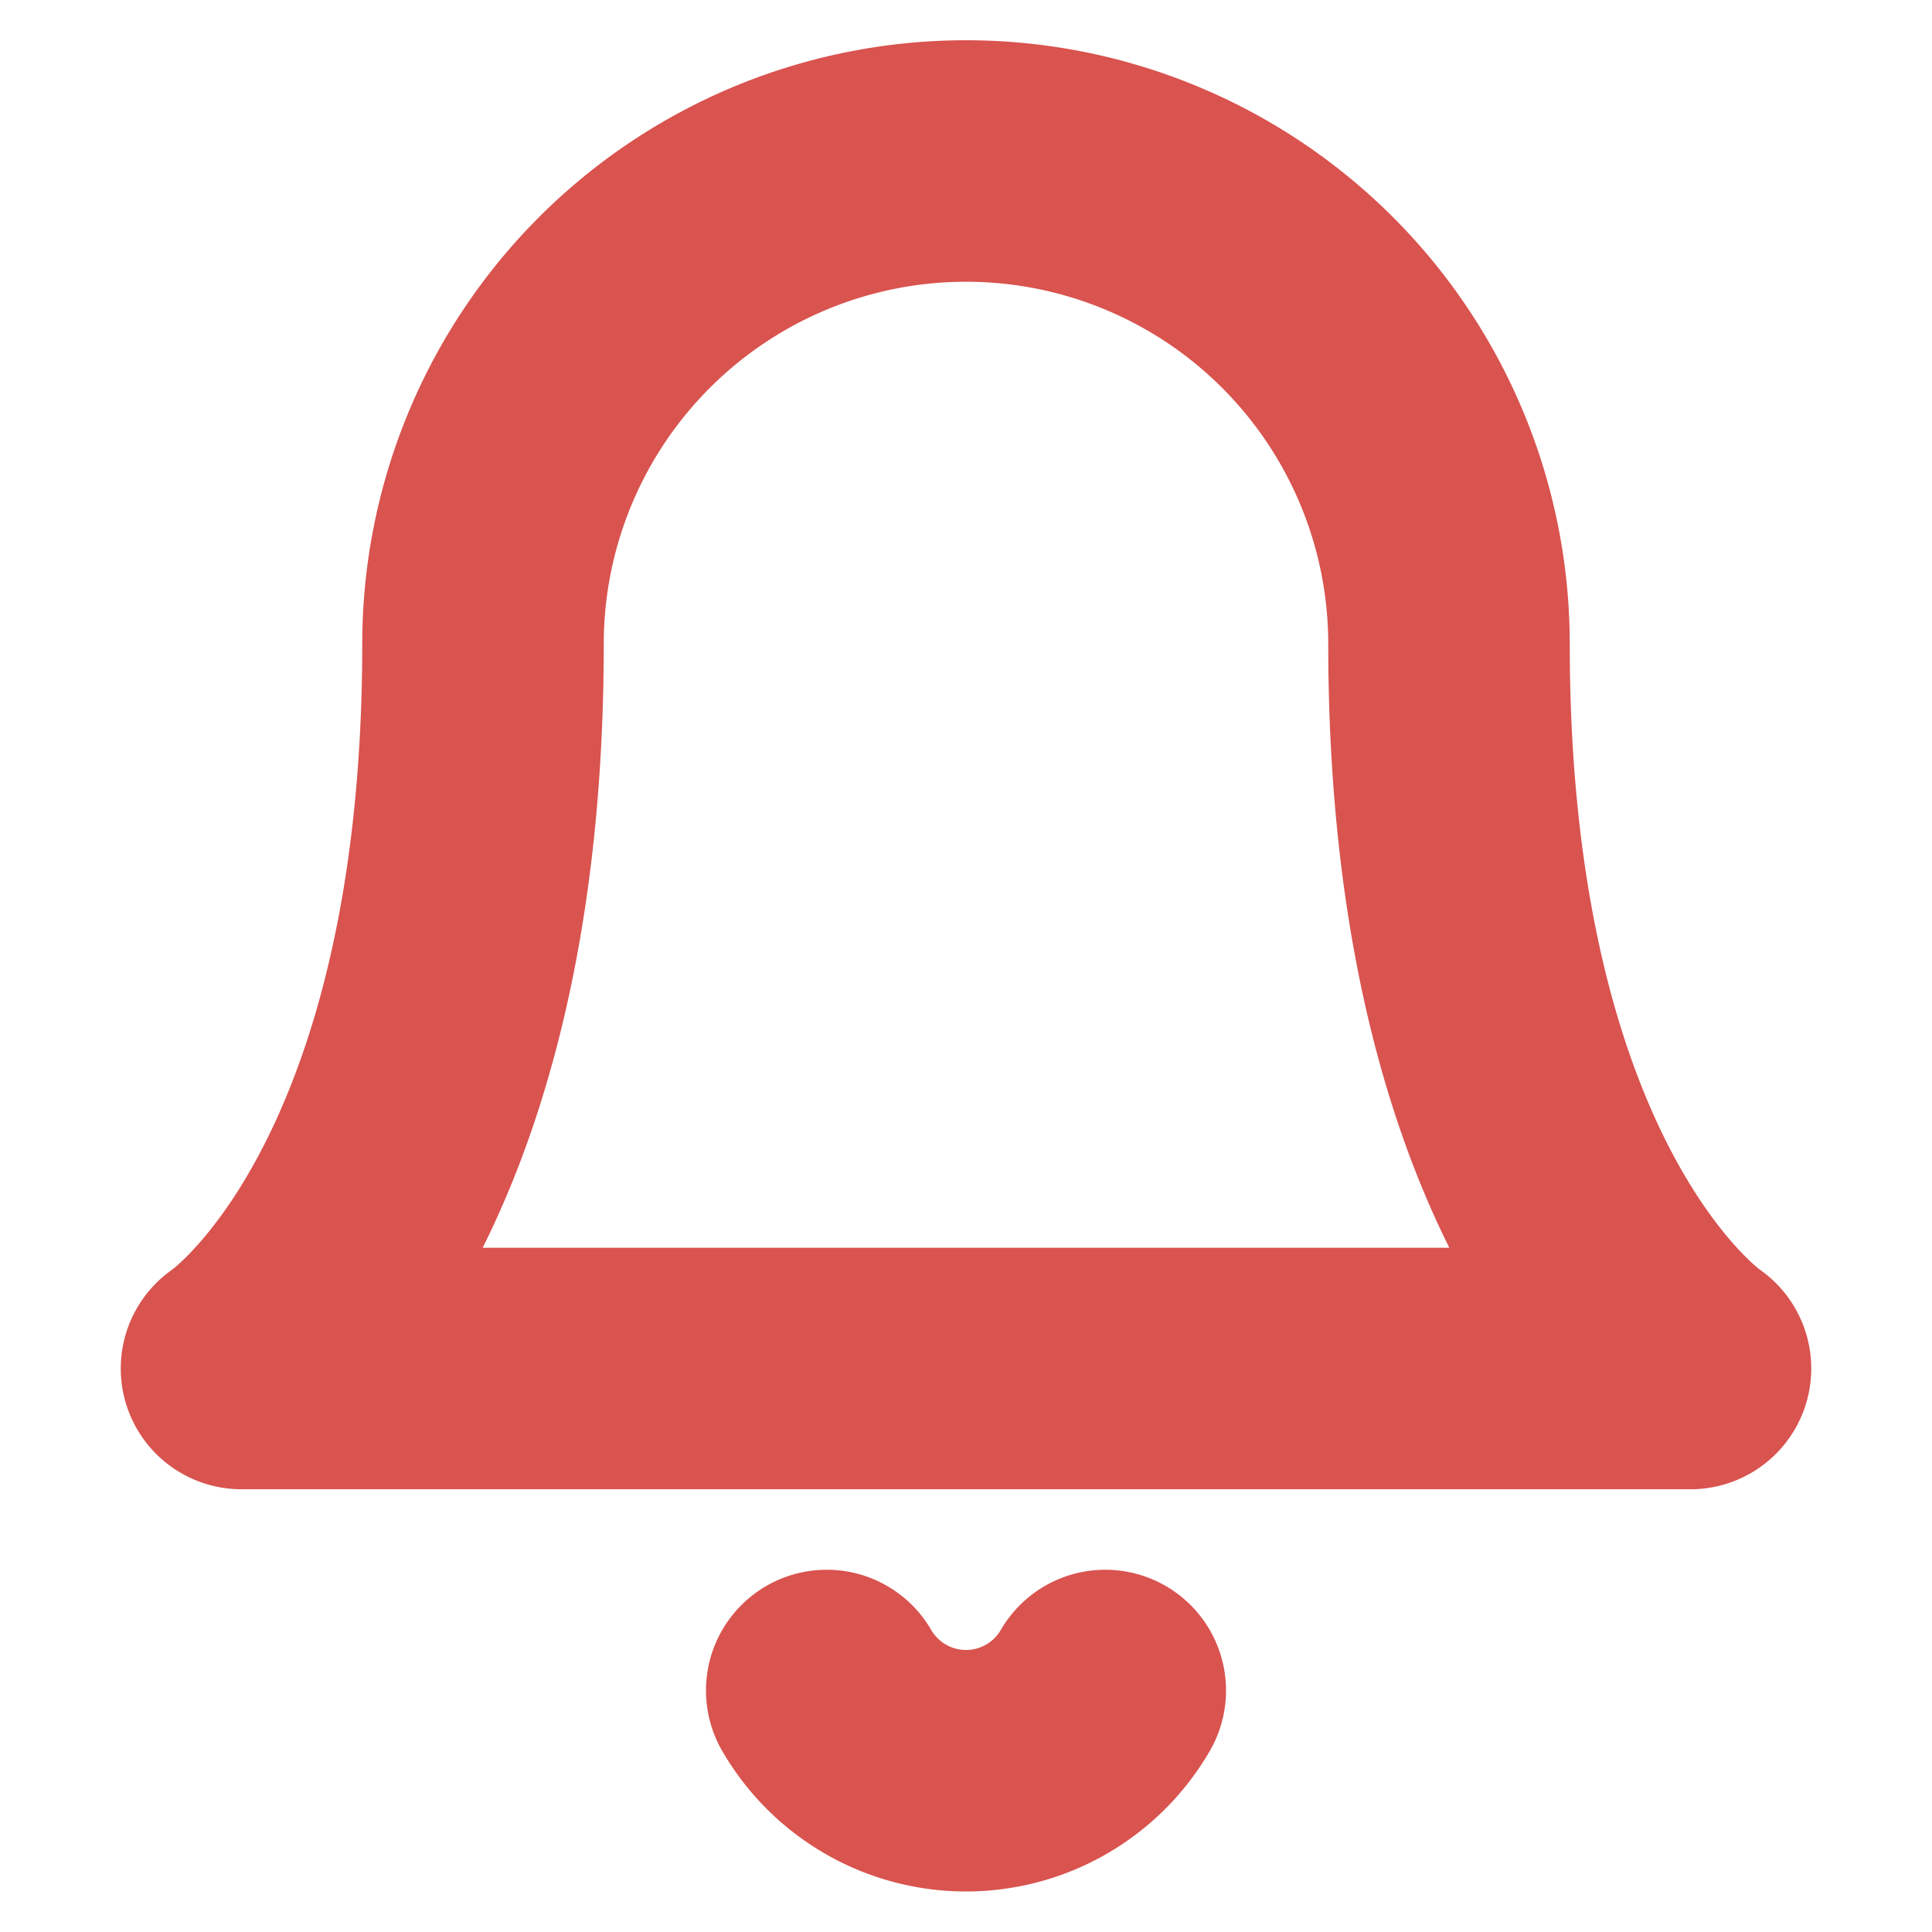 <svg xmlns="http://www.w3.org/2000/svg" width="24" height="24" viewBox="0 0 24 24" fill="none" stroke="#d9534f" stroke-width="3" stroke-linecap="round" stroke-linejoin="round" class="feather feather-bell"><path d="M18 8A6 6 0 0 0 6 8c0 7-3 9-3 9h18s-3-2-3-9"></path><path d="M13.73 21a2 2 0 0 1-3.46 0"></path></svg>